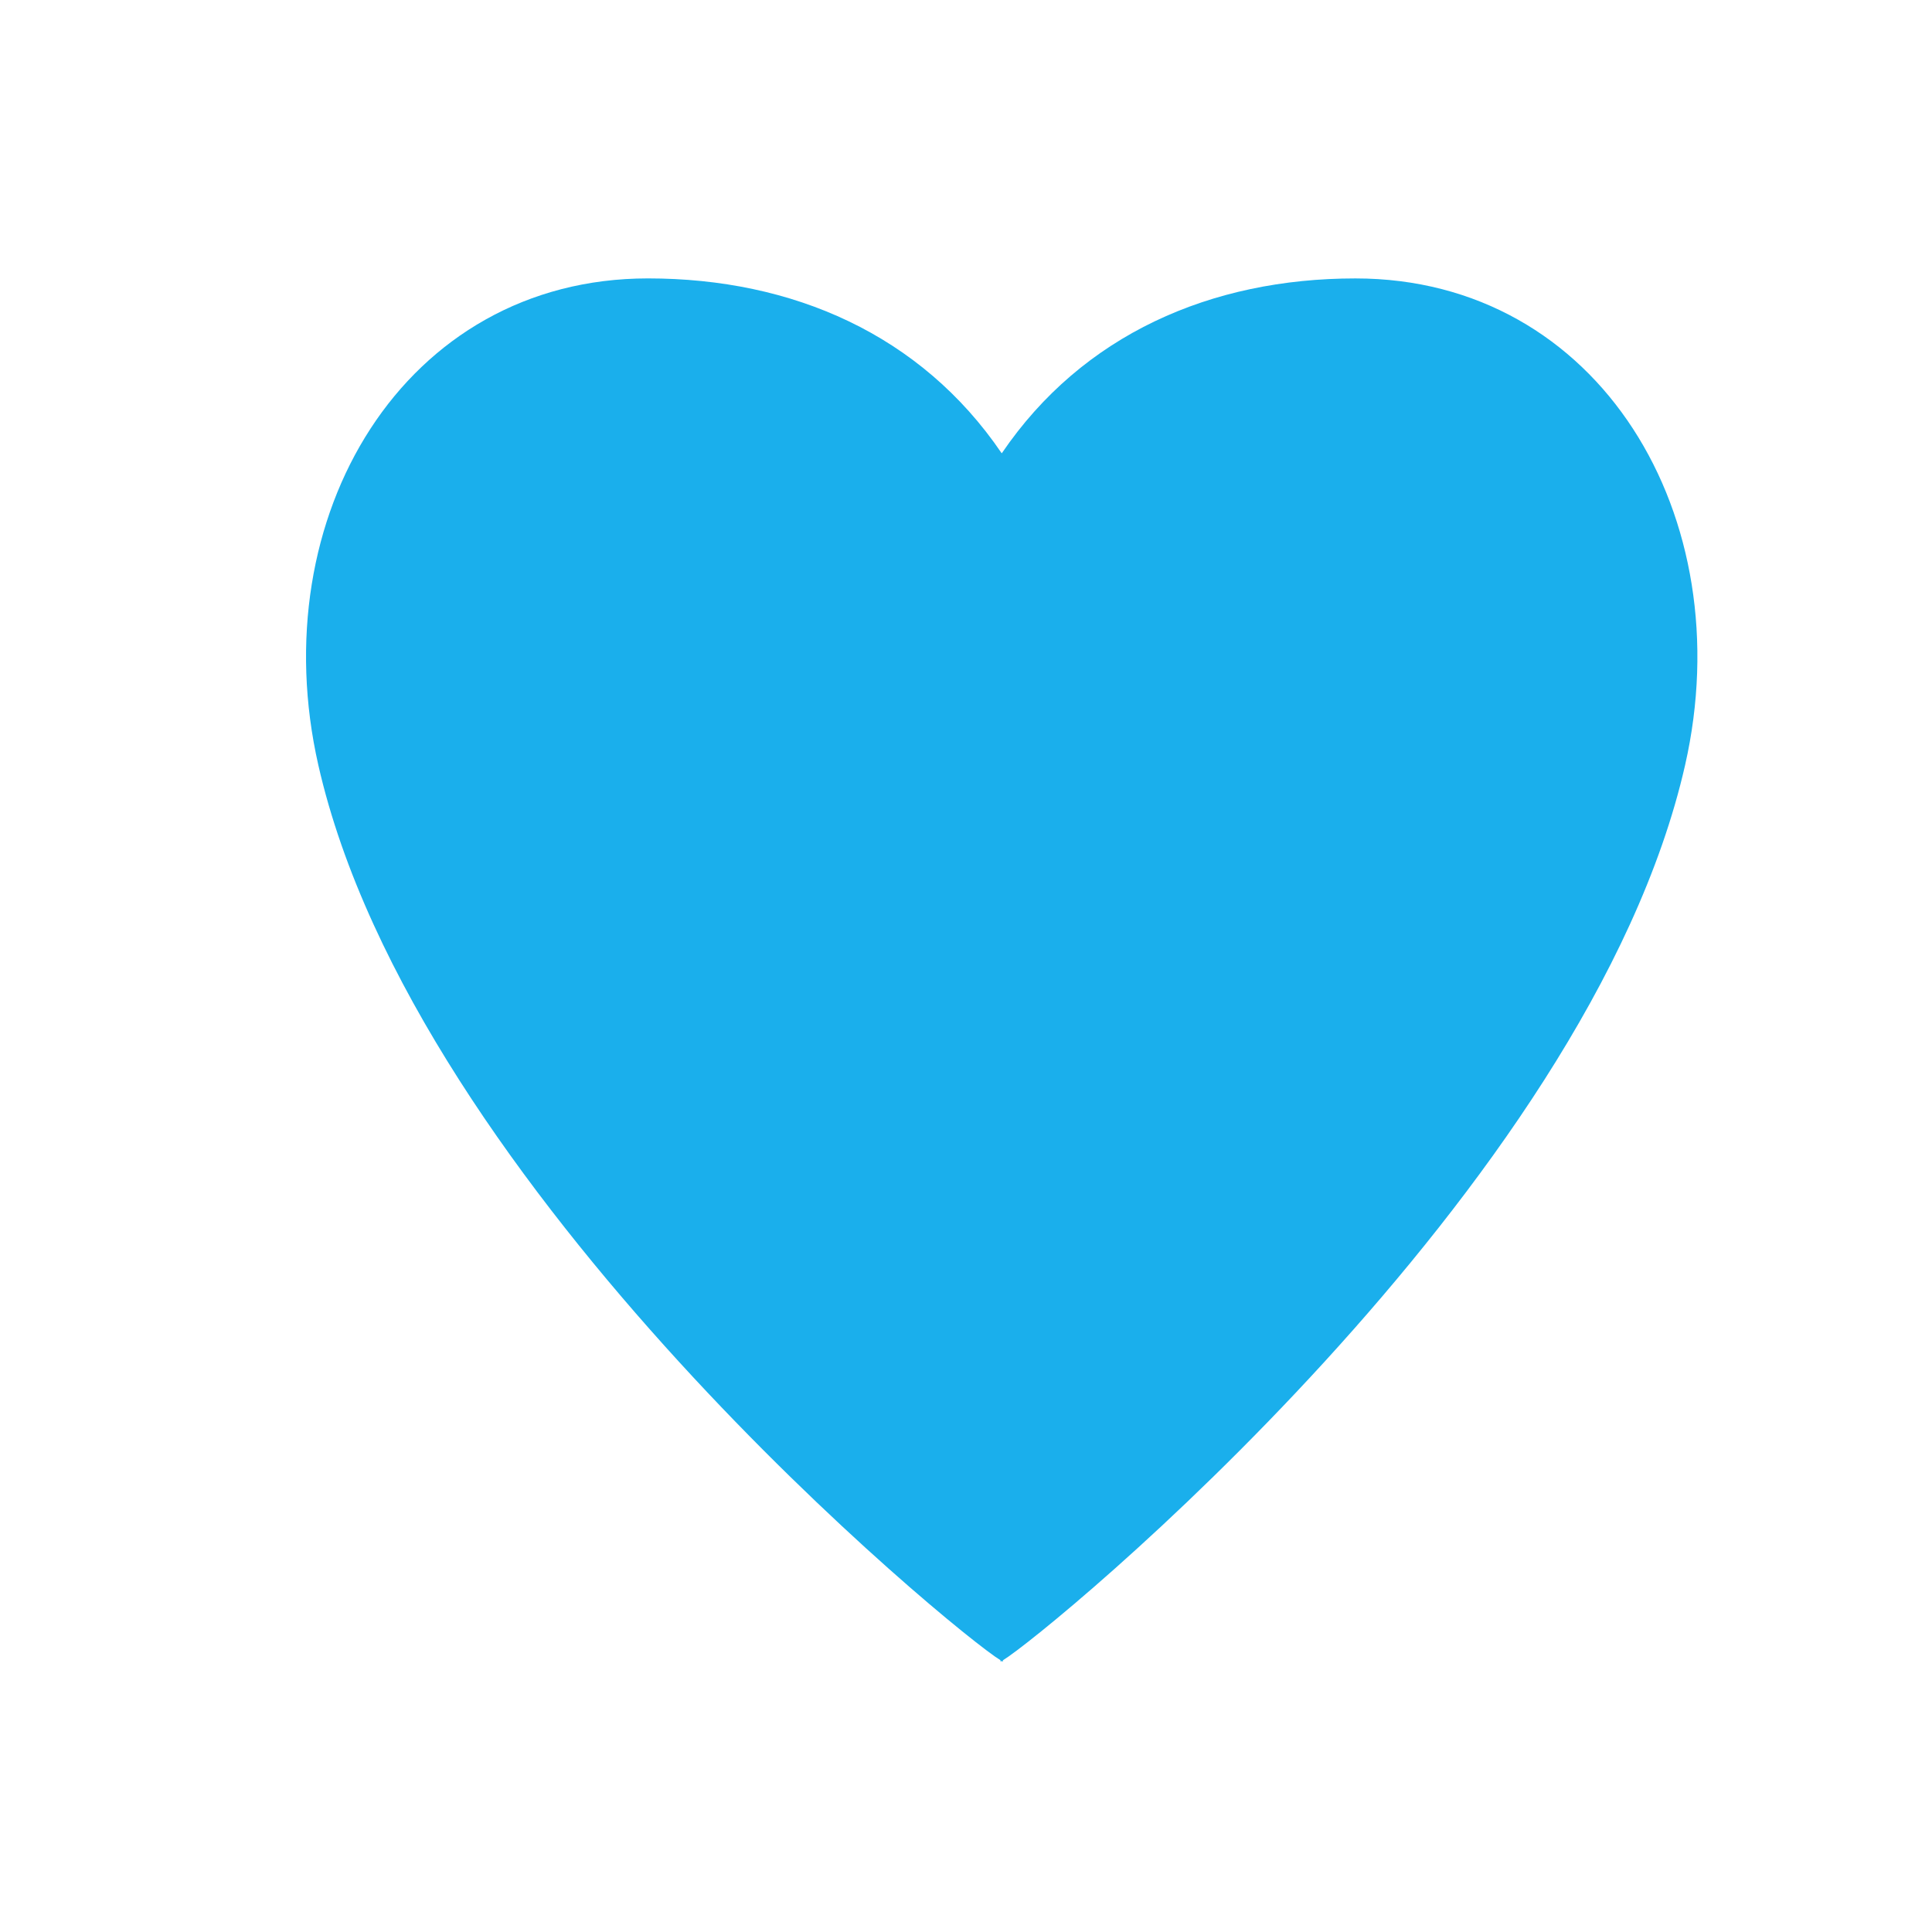 <svg xmlns="http://www.w3.org/2000/svg" xmlns:xlink="http://www.w3.org/1999/xlink" version="1.1" x="0px" y="0px" viewBox="0 0 90 90" enable-background="new 0 0 90 90" xml:space="preserve"><path fill="#1aafec" d="M63.142,12.97c-6.735,0-12.713,2.618-16.467,8.133c-0.004,0.005-0.008,0.008-0.012,0.011  c-0.002-0.002-0.005-0.003-0.006-0.007c-3.755-5.519-9.733-8.138-16.471-8.138c-11.369,0-17.984,11.109-15.356,22.677  c4.489,19.751,29.677,40.417,31.776,41.694c0.004,0.04,0.006,0.066,0.006,0.066l0,0l0,0c0,0,0.021-0.014,0.051-0.031  c0.033,0.018,0.053,0.031,0.053,0.031l0,0l0,0c0,0,0.002-0.025,0.005-0.064c2.101-1.279,27.288-21.944,31.776-41.696  C81.126,24.079,74.511,12.97,63.142,12.97z"></path></svg>